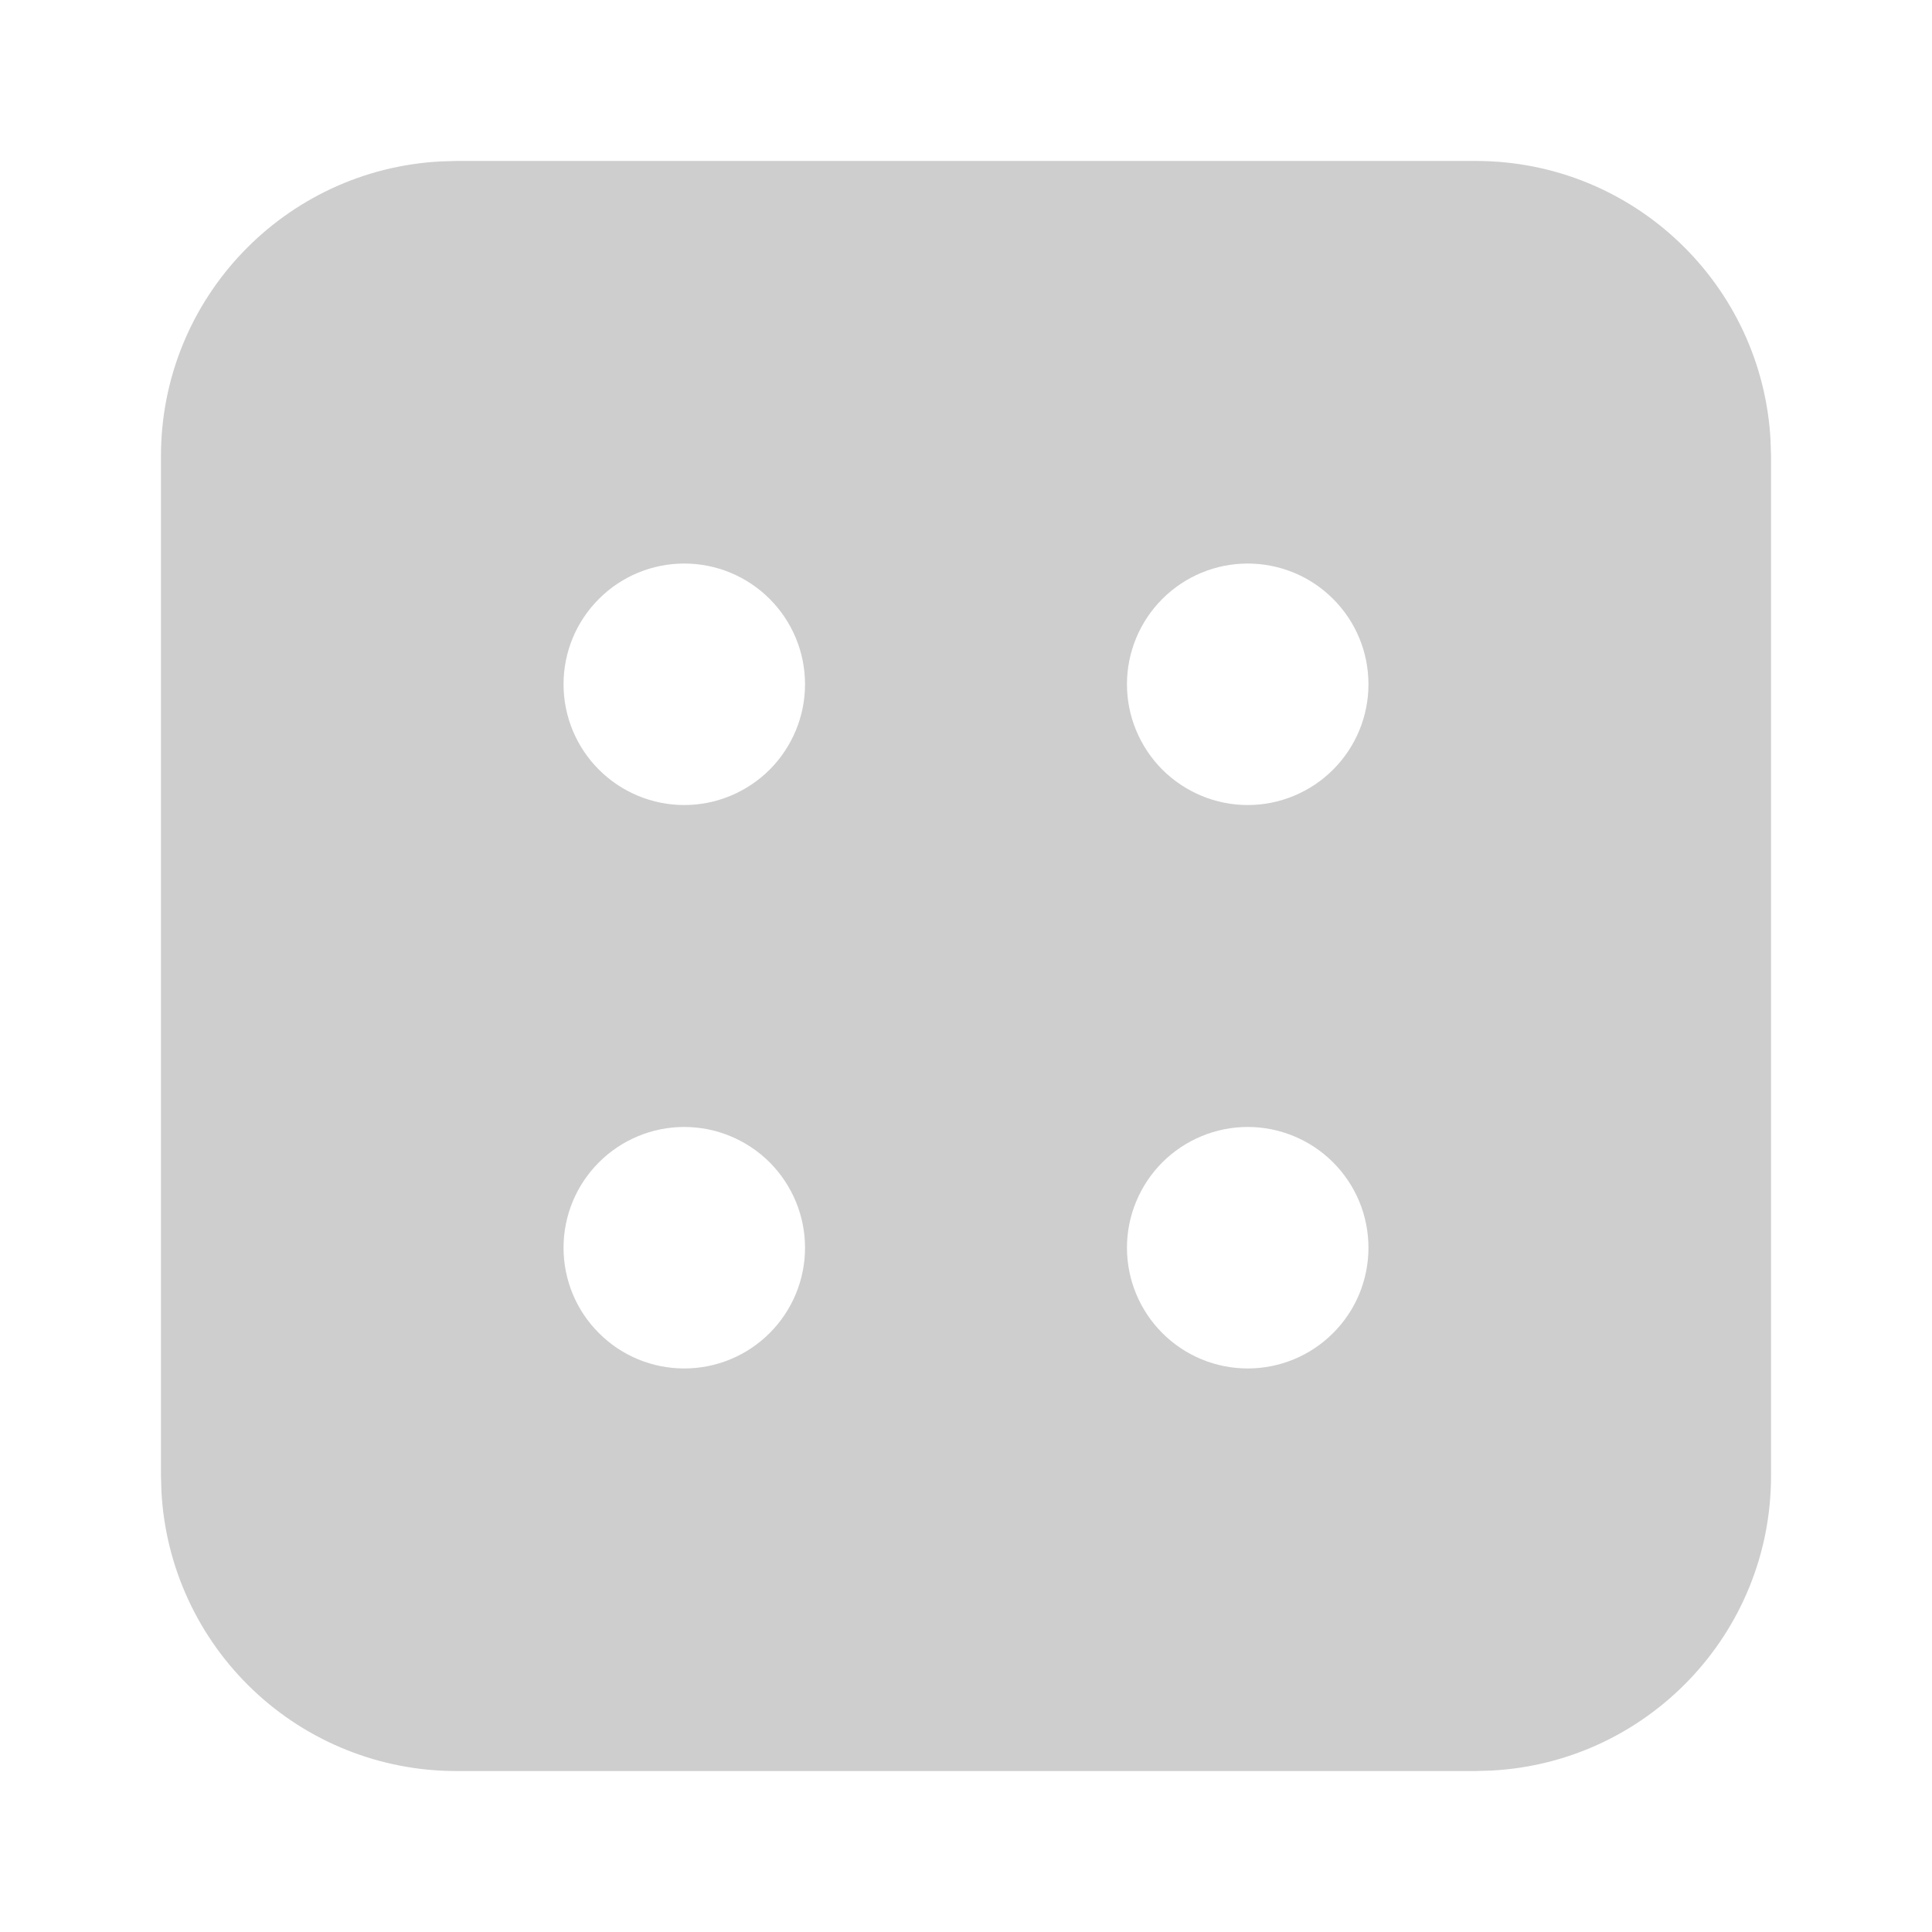 <svg width="16" height="16" viewBox="0 0 16 16" fill="none" xmlns="http://www.w3.org/2000/svg">
<path d="M12.222 1.333C13.529 1.333 14.595 2.358 14.663 3.648L14.667 3.778V12.222C14.667 13.529 13.642 14.595 12.352 14.663L12.222 14.667H3.778C3.152 14.667 2.55 14.427 2.096 13.996C1.642 13.565 1.37 12.977 1.337 12.352L1.333 12.222V3.778C1.333 2.471 2.358 1.405 3.648 1.337L3.778 1.333H12.222ZM10.333 9.333C10.068 9.333 9.814 9.439 9.626 9.626C9.439 9.814 9.333 10.068 9.333 10.333C9.333 10.599 9.439 10.853 9.626 11.04C9.814 11.228 10.068 11.333 10.333 11.333C10.598 11.333 10.853 11.228 11.04 11.04C11.228 10.853 11.333 10.599 11.333 10.333C11.333 10.068 11.228 9.814 11.04 9.626C10.853 9.439 10.598 9.333 10.333 9.333ZM5.667 9.333C5.401 9.333 5.147 9.439 4.96 9.626C4.772 9.814 4.667 10.068 4.667 10.333C4.667 10.599 4.772 10.853 4.96 11.04C5.147 11.228 5.401 11.333 5.667 11.333C5.932 11.333 6.186 11.228 6.374 11.04C6.561 10.853 6.667 10.599 6.667 10.333C6.667 10.068 6.561 9.814 6.374 9.626C6.186 9.439 5.932 9.333 5.667 9.333ZM5.667 4.667C5.401 4.667 5.147 4.772 4.96 4.96C4.772 5.147 4.667 5.401 4.667 5.667C4.667 5.932 4.772 6.186 4.96 6.374C5.147 6.561 5.401 6.667 5.667 6.667C5.932 6.667 6.186 6.561 6.374 6.374C6.561 6.186 6.667 5.932 6.667 5.667C6.667 5.401 6.561 5.147 6.374 4.96C6.186 4.772 5.932 4.667 5.667 4.667ZM10.333 4.667C10.068 4.667 9.814 4.772 9.626 4.96C9.439 5.147 9.333 5.401 9.333 5.667C9.333 5.932 9.439 6.186 9.626 6.374C9.814 6.561 10.068 6.667 10.333 6.667C10.598 6.667 10.853 6.561 11.04 6.374C11.228 6.186 11.333 5.932 11.333 5.667C11.333 5.401 11.228 5.147 11.04 4.96C10.853 4.772 10.598 4.667 10.333 4.667Z" fill="#CECECE"/>
</svg>

